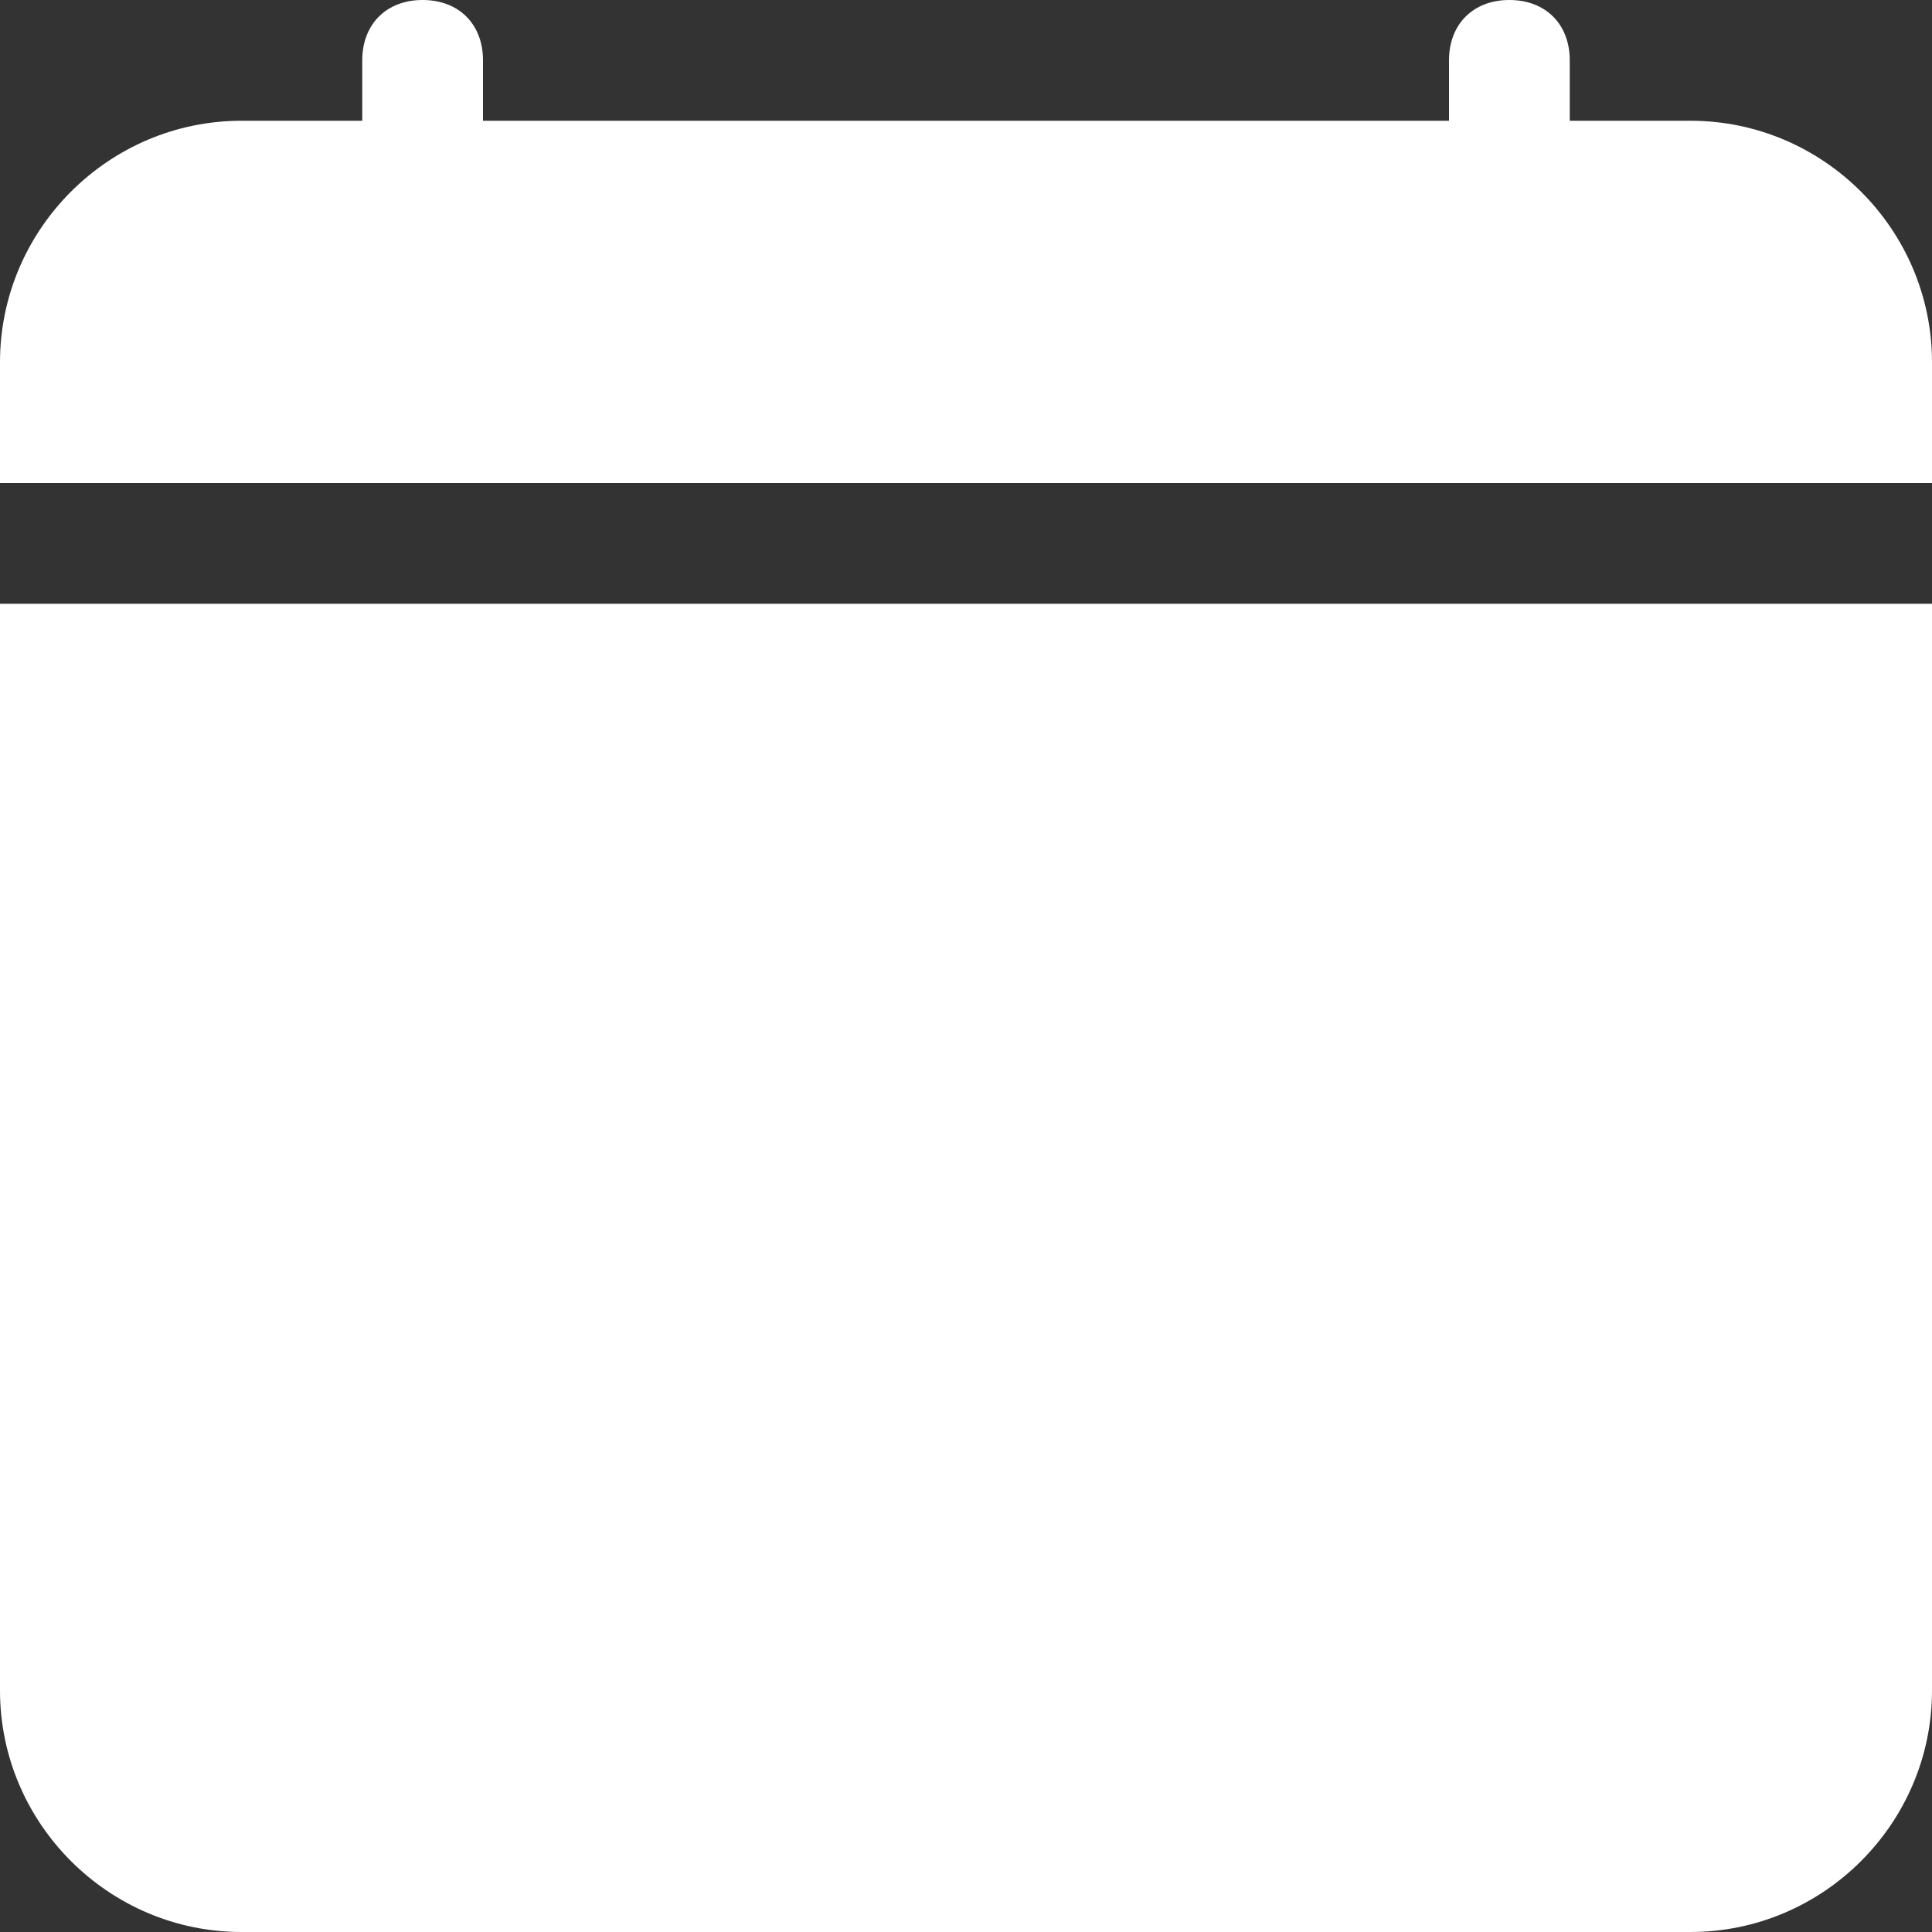 <?xml version="1.0" encoding="utf-8"?>
<!-- Generator: Adobe Illustrator 21.0.2, SVG Export Plug-In . SVG Version: 6.00 Build 0)  -->
<svg version="1.1" id="Capa_1" xmlns="http://www.w3.org/2000/svg" xmlns:xlink="http://www.w3.org/1999/xlink" x="0px" y="0px"
	 viewBox="0 0 16 16" style="enable-background:new 0 0 16 16;" xml:space="preserve">
<rect x="0" y="0" width="16" height="16" fill="#333333" stroke="none"/>
<style type="text/css">
	.st0{fill:#FFFFFF;}
</style>
<path class="st0" d="M3.5,0C3.8,0,4,0.2,4,0.5V1h8V0.5C12,0.2,12.2,0,12.5,0S13,0.2,13,0.5V1h1c1.1,0,2,0.9,2,2v11c0,1.1-0.9,2-2,2
	H2c-1.1,0-2-0.9-2-2V5h16V4H0V3c0-1.1,0.9-2,2-2h1V0.5C3,0.2,3.2,0,3.5,0z"/>
</svg>
